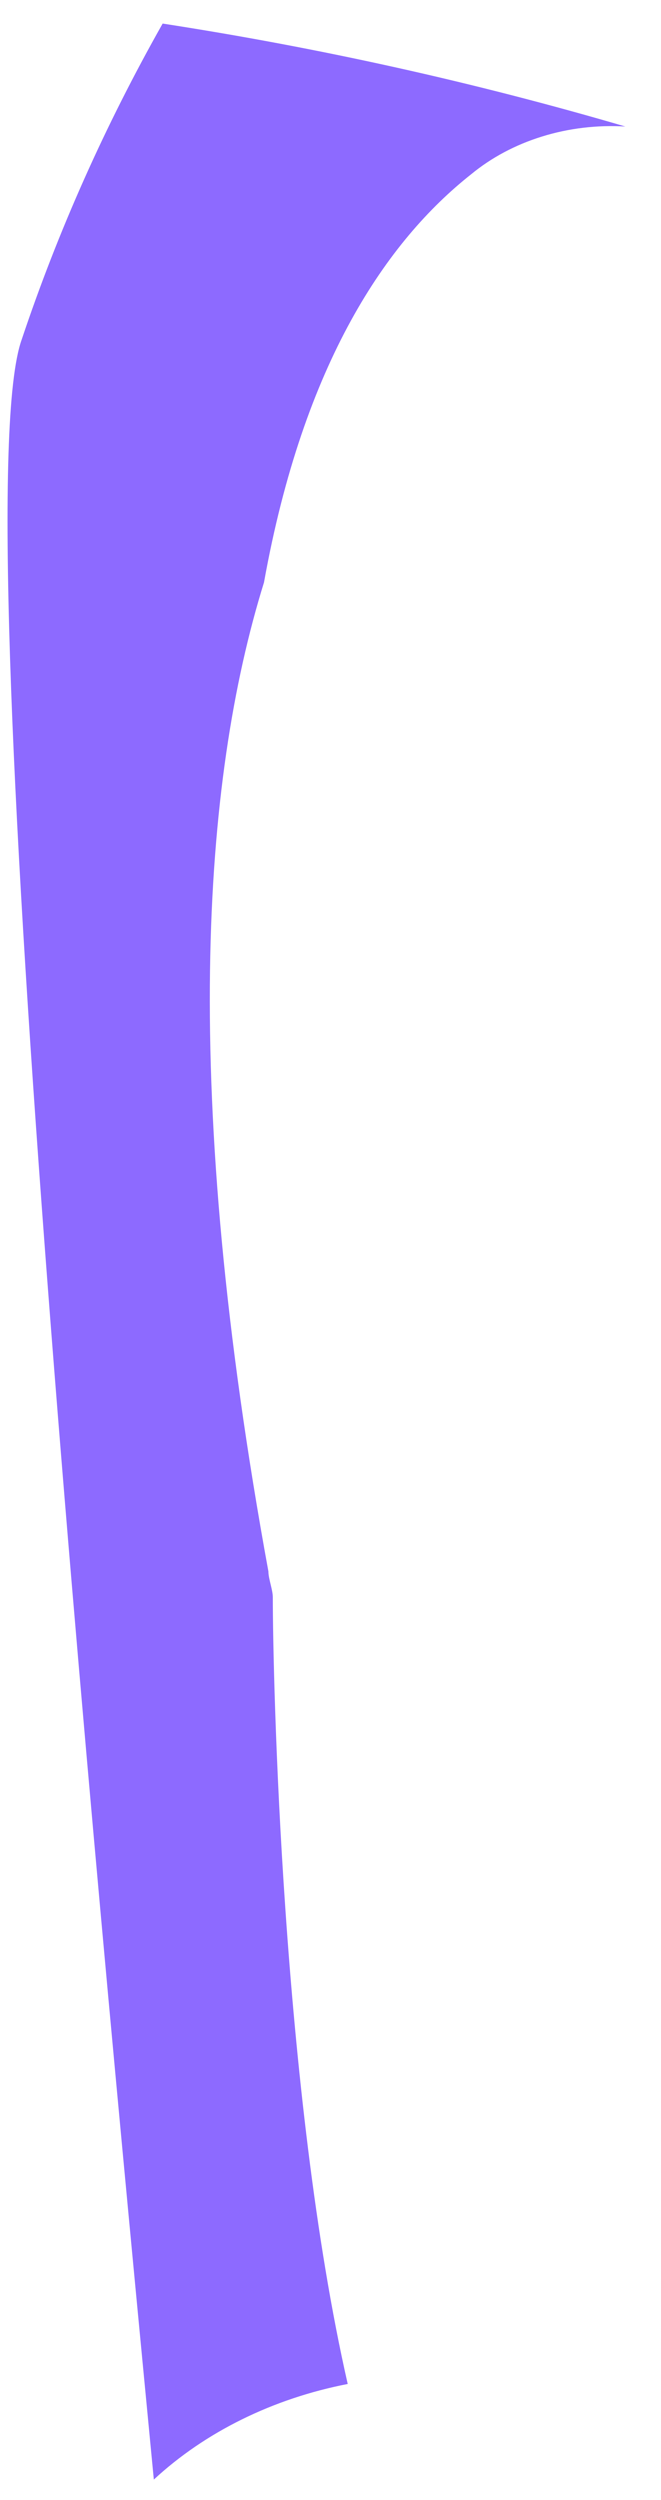 <?xml version="1.0" encoding="UTF-8" standalone="no"?><svg width='18' height='68' viewBox='0 0 18 68' fill='none' xmlns='http://www.w3.org/2000/svg'>
<path d='M12.829 4.741C10.549 6.541 8.269 9.841 7.189 15.841C5.509 21.241 4.909 29.641 7.309 42.741C7.309 42.941 7.429 43.241 7.429 43.441C7.429 45.541 7.669 56.941 9.469 64.841C7.432 65.237 5.589 66.145 4.189 67.441C2.629 51.241 -0.971 13.641 0.589 9.241C1.577 6.29 2.861 3.413 4.429 0.641C8.71 1.302 12.923 2.238 17.029 3.441C16.259 3.396 15.485 3.488 14.761 3.713C14.036 3.937 13.378 4.288 12.829 4.741Z' fill='#8D6AFF'/>
</svg>

